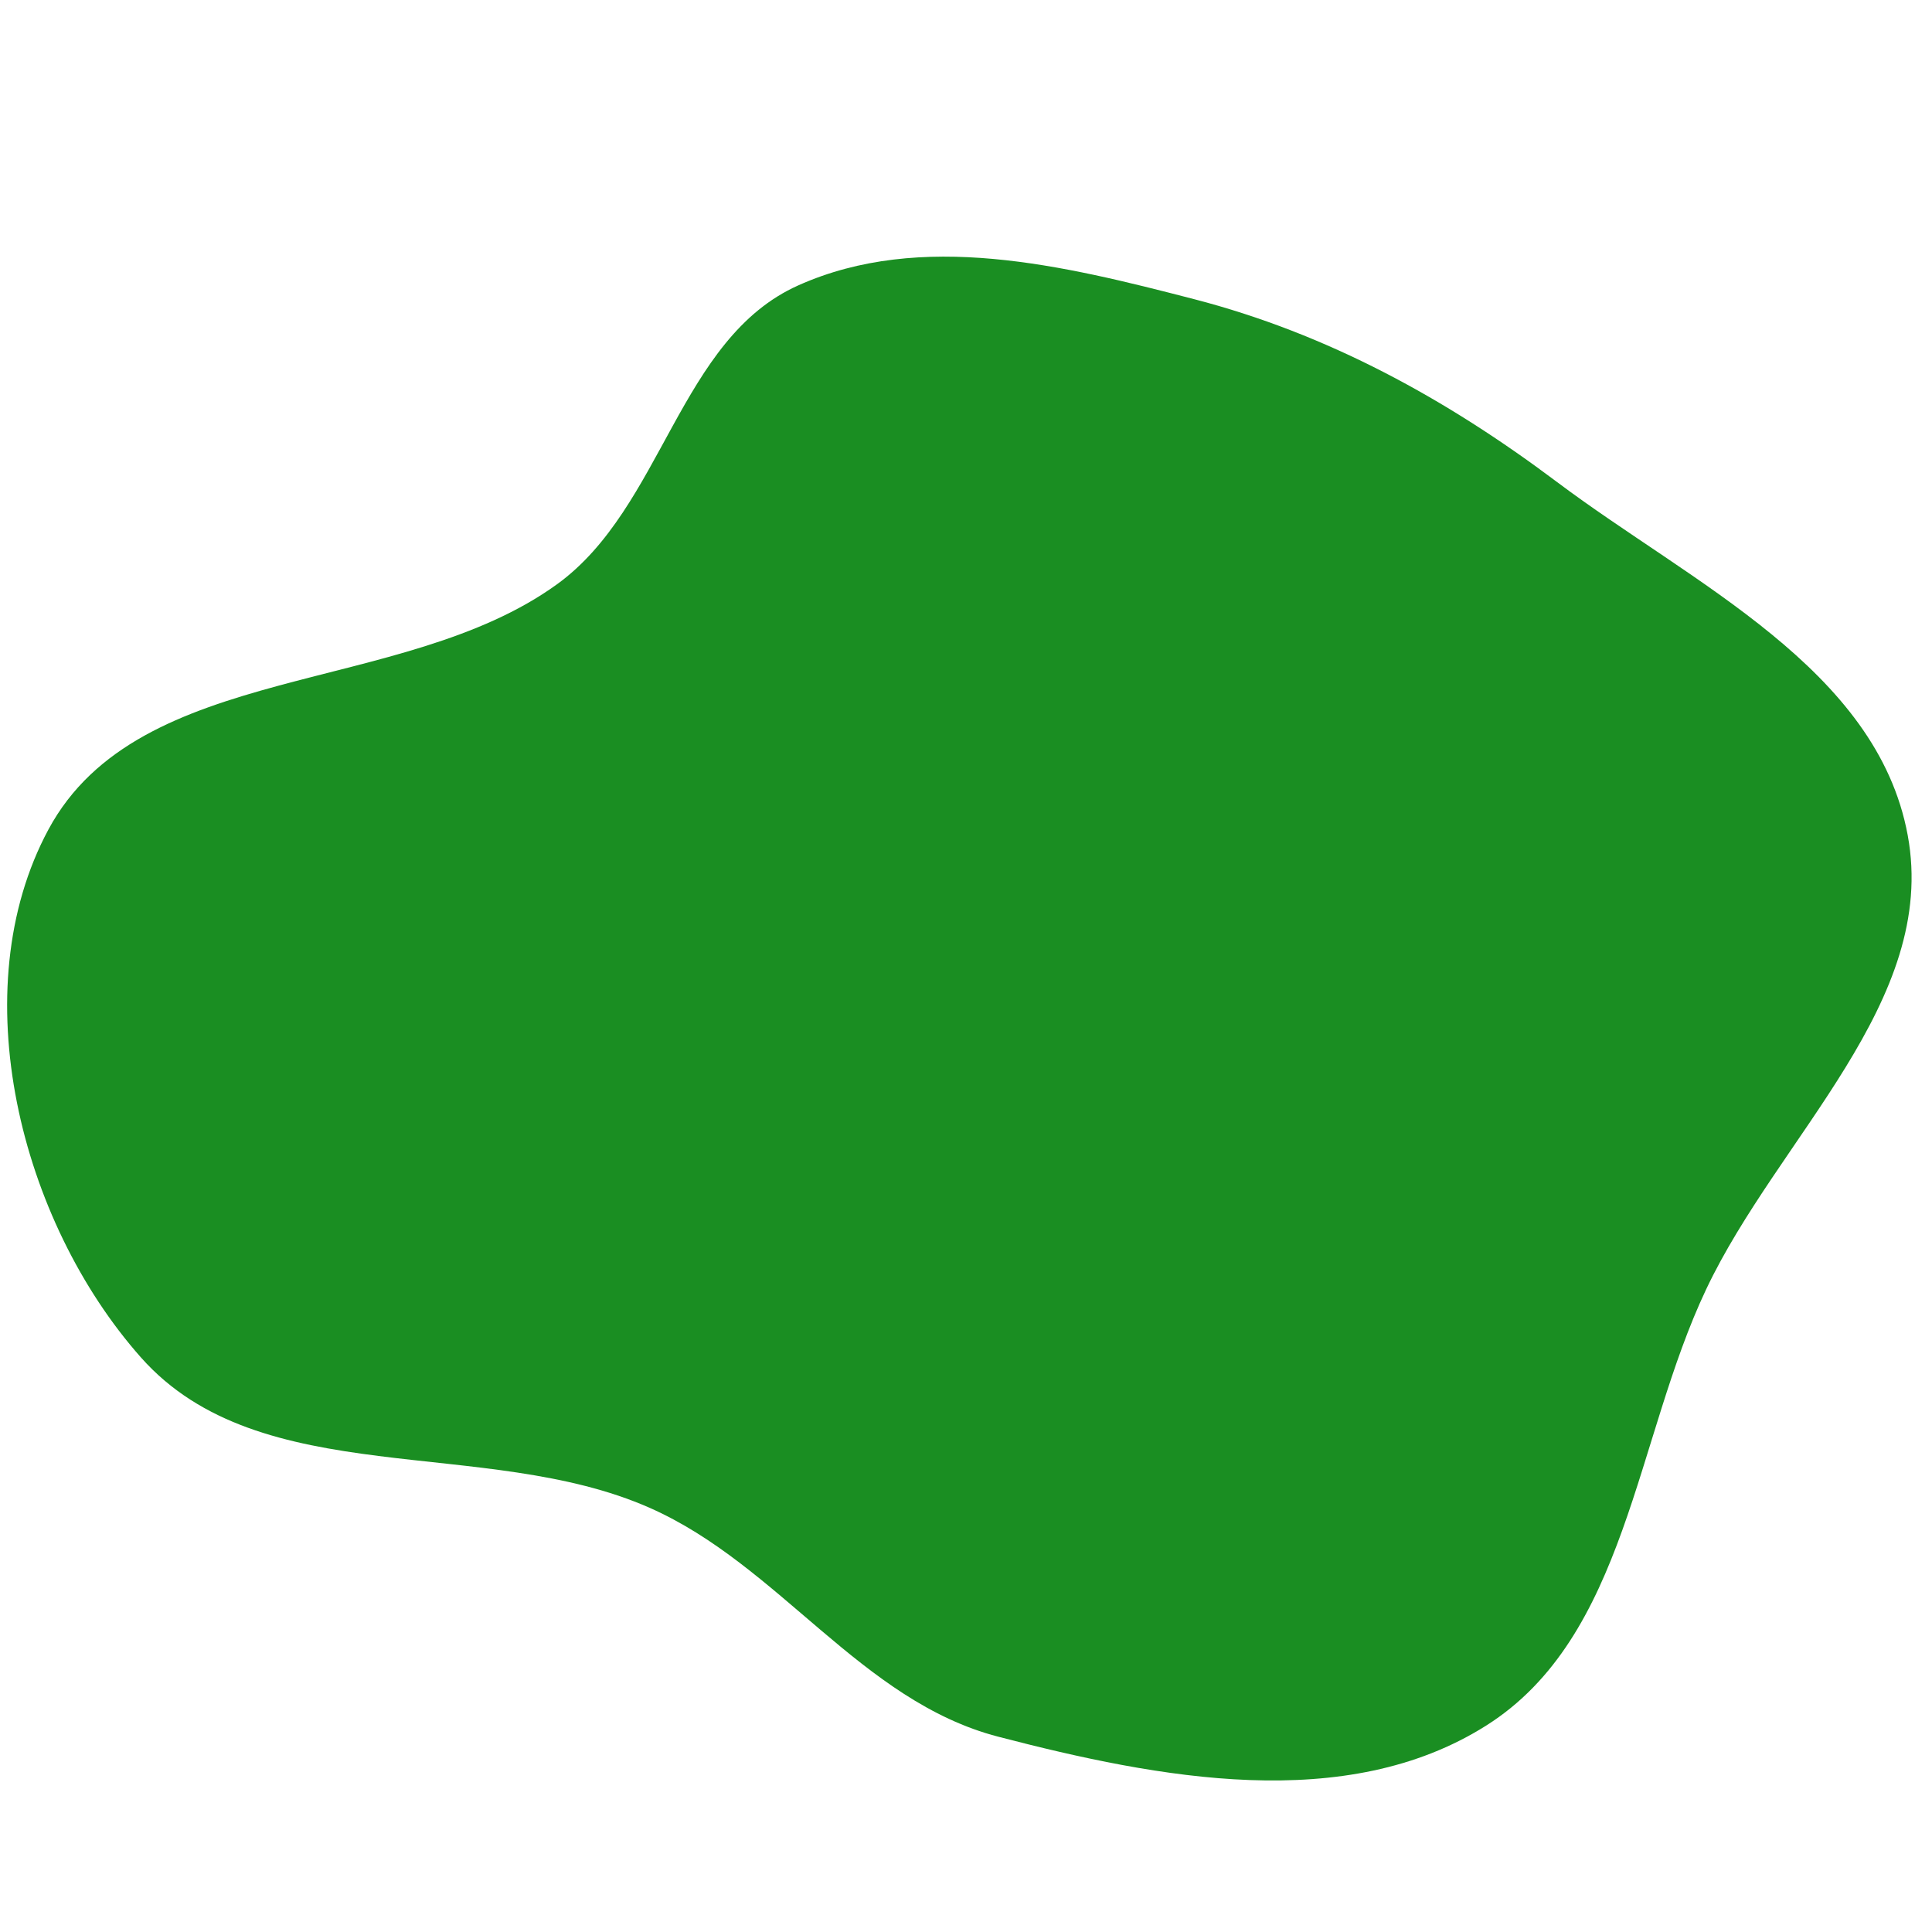 <!DOCTYPE svg PUBLIC "-//W3C//DTD SVG 1.1//EN" "http://www.w3.org/Graphics/SVG/1.1/DTD/svg11.dtd">

<!-- Uploaded to: SVG Repo, www.svgrepo.com, Transformed by: SVG Repo Mixer Tools -->
<svg height="800px" width="800px" version="1.1" id="Layer_1" xmlns="http://www.w3.org/2000/svg"
    xmlns:xlink="http://www.w3.org/1999/xlink" viewBox="-50.2 -50.2 602.42 602.42" xml:space="preserve" fill="#000000">

    <g id="SVGRepo_bgCarrier" stroke-width="0">

        <path transform="translate(-40.2, -50.2), scale(18.826)"
            d="M16,28.764C18.663,29.457,21.759,30.049,24.085,28.58C26.412,27.11,26.549,23.843,27.727,21.356C28.925,18.825,31.575,16.587,31.066,13.834C30.556,11.074,27.498,9.667,25.254,7.981C23.423,6.606,21.46,5.528,19.243,4.954C17.084,4.395,14.726,3.815,12.69,4.727C10.716,5.61,10.449,8.404,8.699,9.674C6.122,11.543,1.78,10.936,0.271,13.739C-1.16,16.398,-0.2,20.223,1.803,22.483C3.787,24.721,7.497,23.766,10.232,24.975C12.379,25.925,13.728,28.173,16,28.764"
            fill="#1a8e22" strokewidth="0" />

    </g>



</svg>